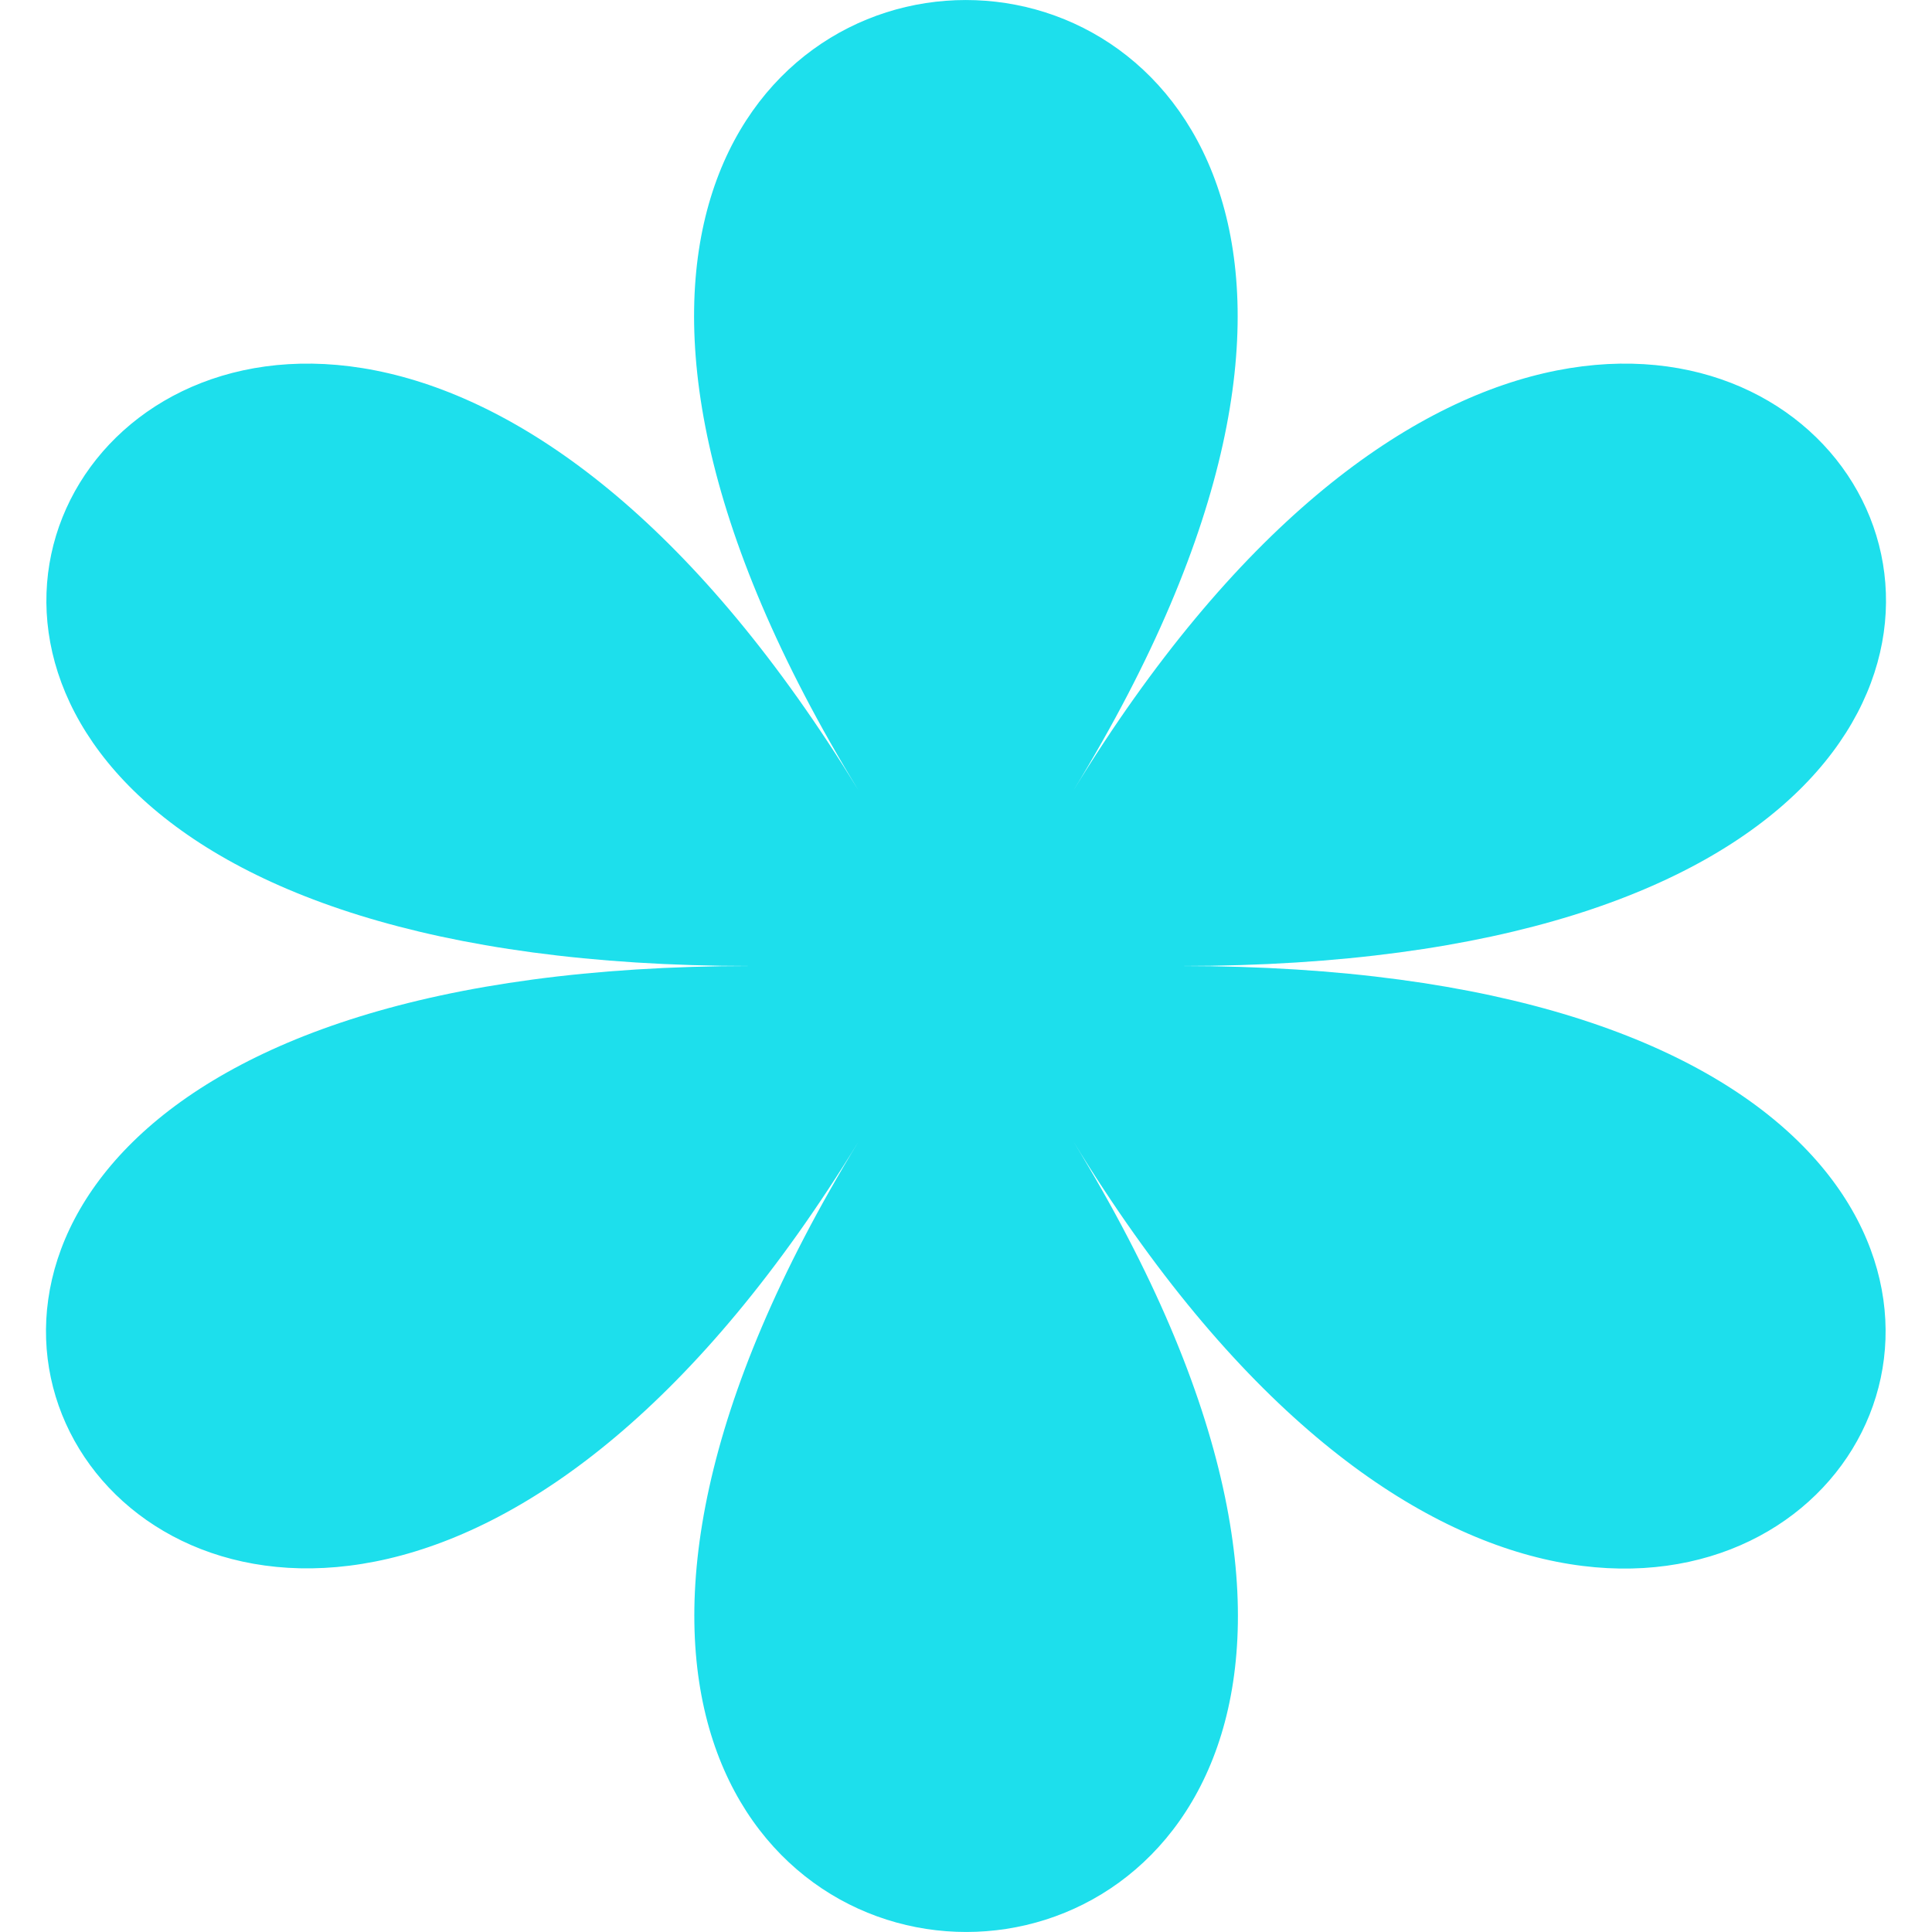 <svg width="20" height="20" viewBox="0 0 20 21" fill="none" xmlns="http://www.w3.org/2000/svg">
<path d="M12.336 10.5C26.355 10.5 18.179 -2.864 11.167 8.593C18.173 -2.864 1.821 -2.864 8.833 8.593C1.827 -2.864 -6.349 10.5 7.664 10.5C-6.355 10.5 1.821 23.864 8.833 12.407C1.827 23.864 18.179 23.864 11.167 12.407C18.173 23.869 26.349 10.5 12.336 10.5Z" fill="#1DDFEC"/>
</svg>
